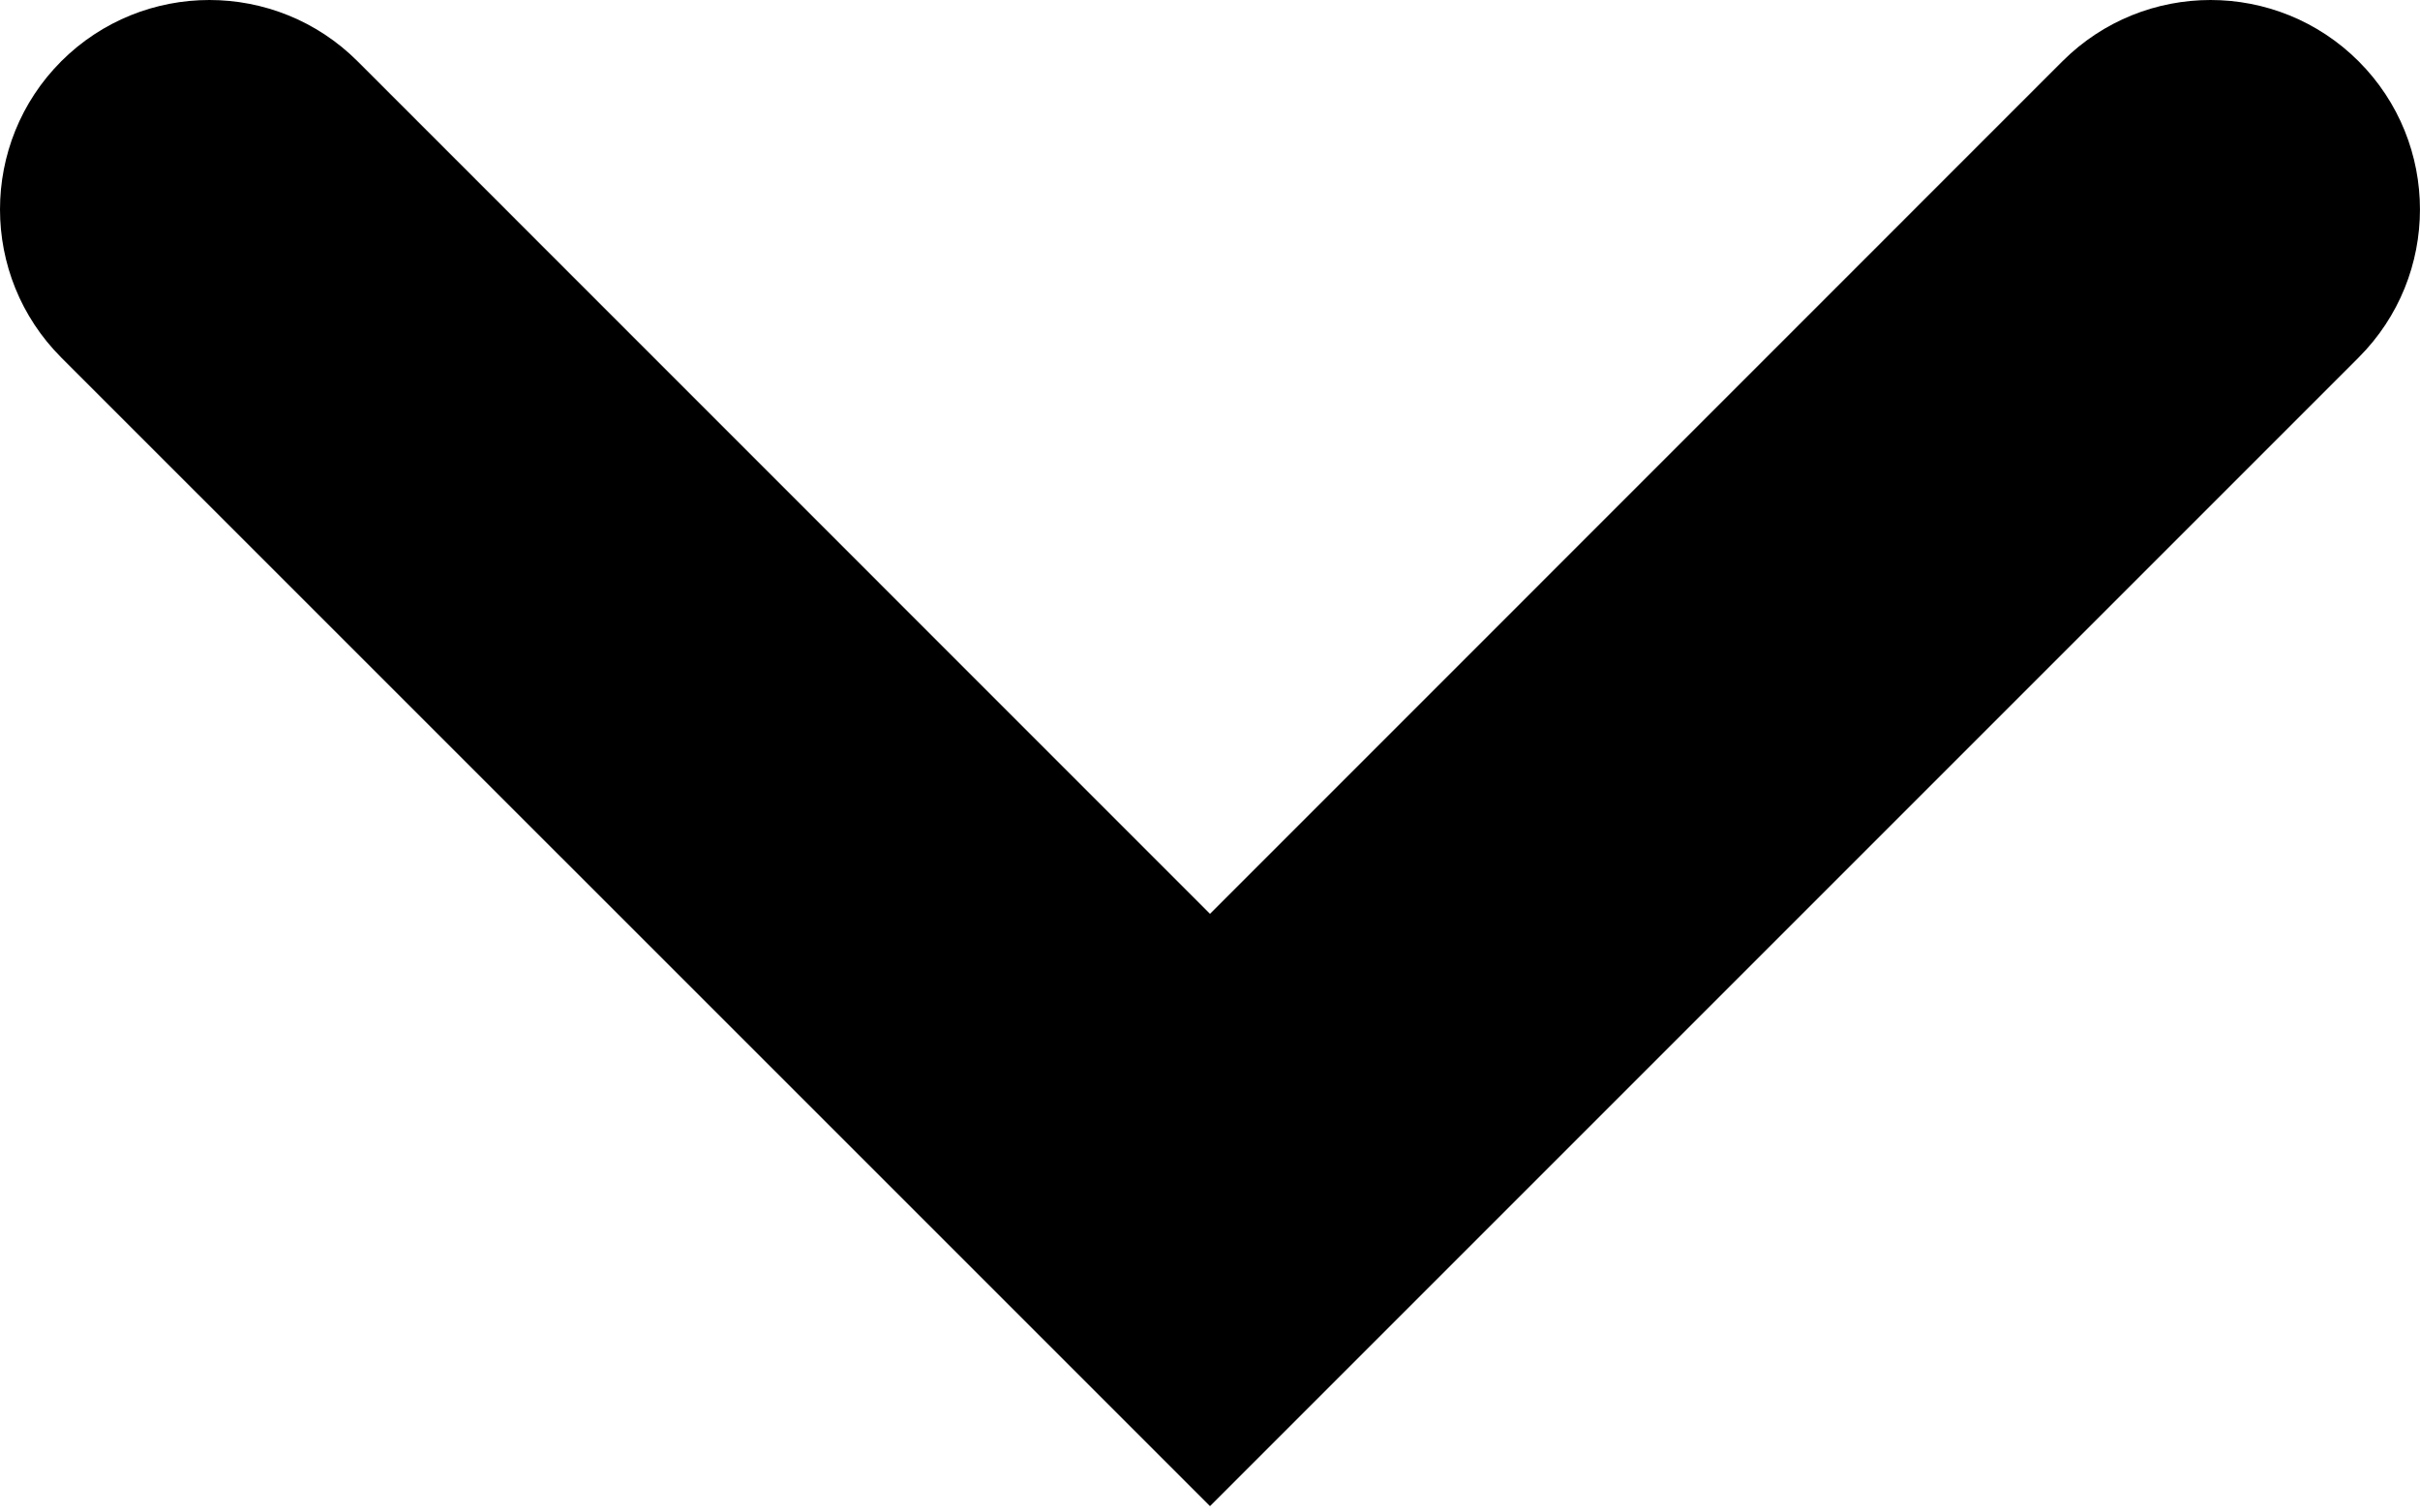 <?xml version="1.0" encoding="UTF-8" standalone="no"?>
<svg width="16px" height="10px" viewBox="0 0 16 10" version="1.1" xmlns="http://www.w3.org/2000/svg" xmlns:xlink="http://www.w3.org/1999/xlink">
    <!-- Generator: Sketch 3.8.3 (29802) - http://www.bohemiancoding.com/sketch -->
    <title>close</title>
    <desc>Created with Sketch.</desc>
    <defs></defs>
    <g id="Page-1" stroke="none" stroke-width="1" fill="none" fill-rule="evenodd">
        <path d="M8,9.958 L6.042,8 L0.405,2.364 C-0.135,1.823 -0.135,0.946 0.405,0.405 C0.946,-0.135 1.823,-0.135 2.364,0.405 L8,6.042 L13.636,0.405 C14.177,-0.135 15.053,-0.135 15.594,0.405 C16.135,0.946 16.135,1.823 15.594,2.364 L9.958,8 L8,9.958 Z" id="close" fill="#000000"></path>
    </g>
</svg>